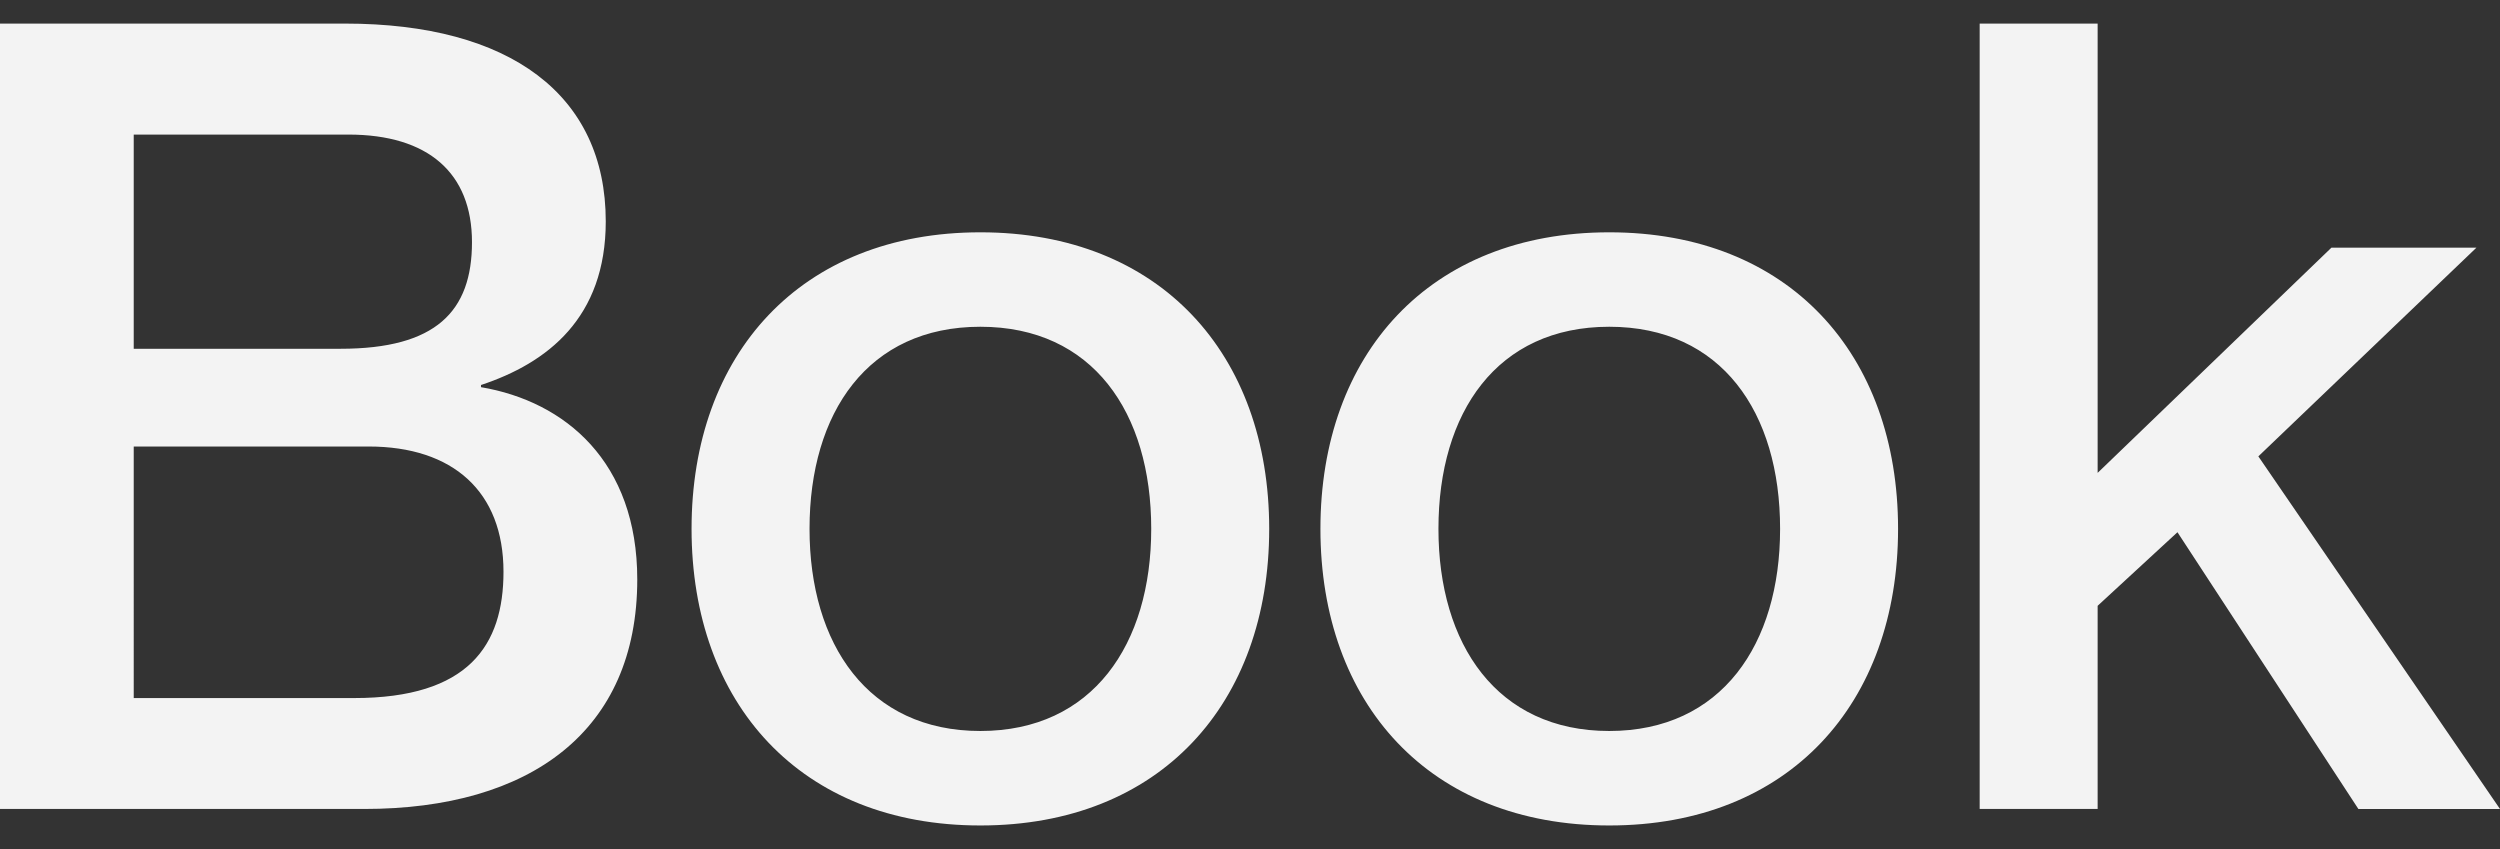 <svg xmlns="http://www.w3.org/2000/svg" width="53" height="18" fill="none"><rect width="100%" height="100%" fill="#333333" stroke="none"/><path fill="#F3F3F3" d="M12.842 4.692C12.842 2.014 10.817.5 7.315.5H0v16.65h7.72c3.526 0 5.79-1.653 5.79-4.866 0-2.492-1.525-3.773-3.313-4.076v-.046c1.406-.466 2.645-1.42 2.645-3.47ZM2.835 7.393v-4.54h4.551c1.692 0 2.62.814 2.62 2.281s-.762 2.26-2.787 2.26H2.835Zm0 2.073h4.98c1.787 0 2.859.955 2.859 2.655 0 1.56-.739 2.678-3.169 2.678h-4.67V9.466ZM20.784 17.5c-3.812 0-6.123-2.585-6.123-6.288 0-3.702 2.31-6.287 6.123-6.287 3.812 0 6.123 2.585 6.123 6.287 0 3.703-2.31 6.288-6.123 6.288Zm0-2.003c2.383 0 3.622-1.84 3.622-4.285 0-2.468-1.24-4.285-3.622-4.285-2.383 0-3.622 1.817-3.622 4.285 0 2.446 1.24 4.285 3.622 4.285ZM34.116 17.5c-3.812 0-6.123-2.585-6.123-6.288 0-3.702 2.311-6.287 6.123-6.287 3.812 0 6.123 2.585 6.123 6.287 0 3.703-2.31 6.288-6.123 6.288Zm0-2.003c2.383 0 3.622-1.84 3.622-4.285 0-2.468-1.24-4.285-3.622-4.285-2.382 0-3.621 1.817-3.621 4.285 0 2.446 1.239 4.285 3.621 4.285ZM41.969.5v16.65h2.501v-4.307l1.692-1.56 3.836 5.868H53l-5.123-7.476L52.5 5.251h-3.074l-4.956 4.774V.5H41.97Z"/></svg>